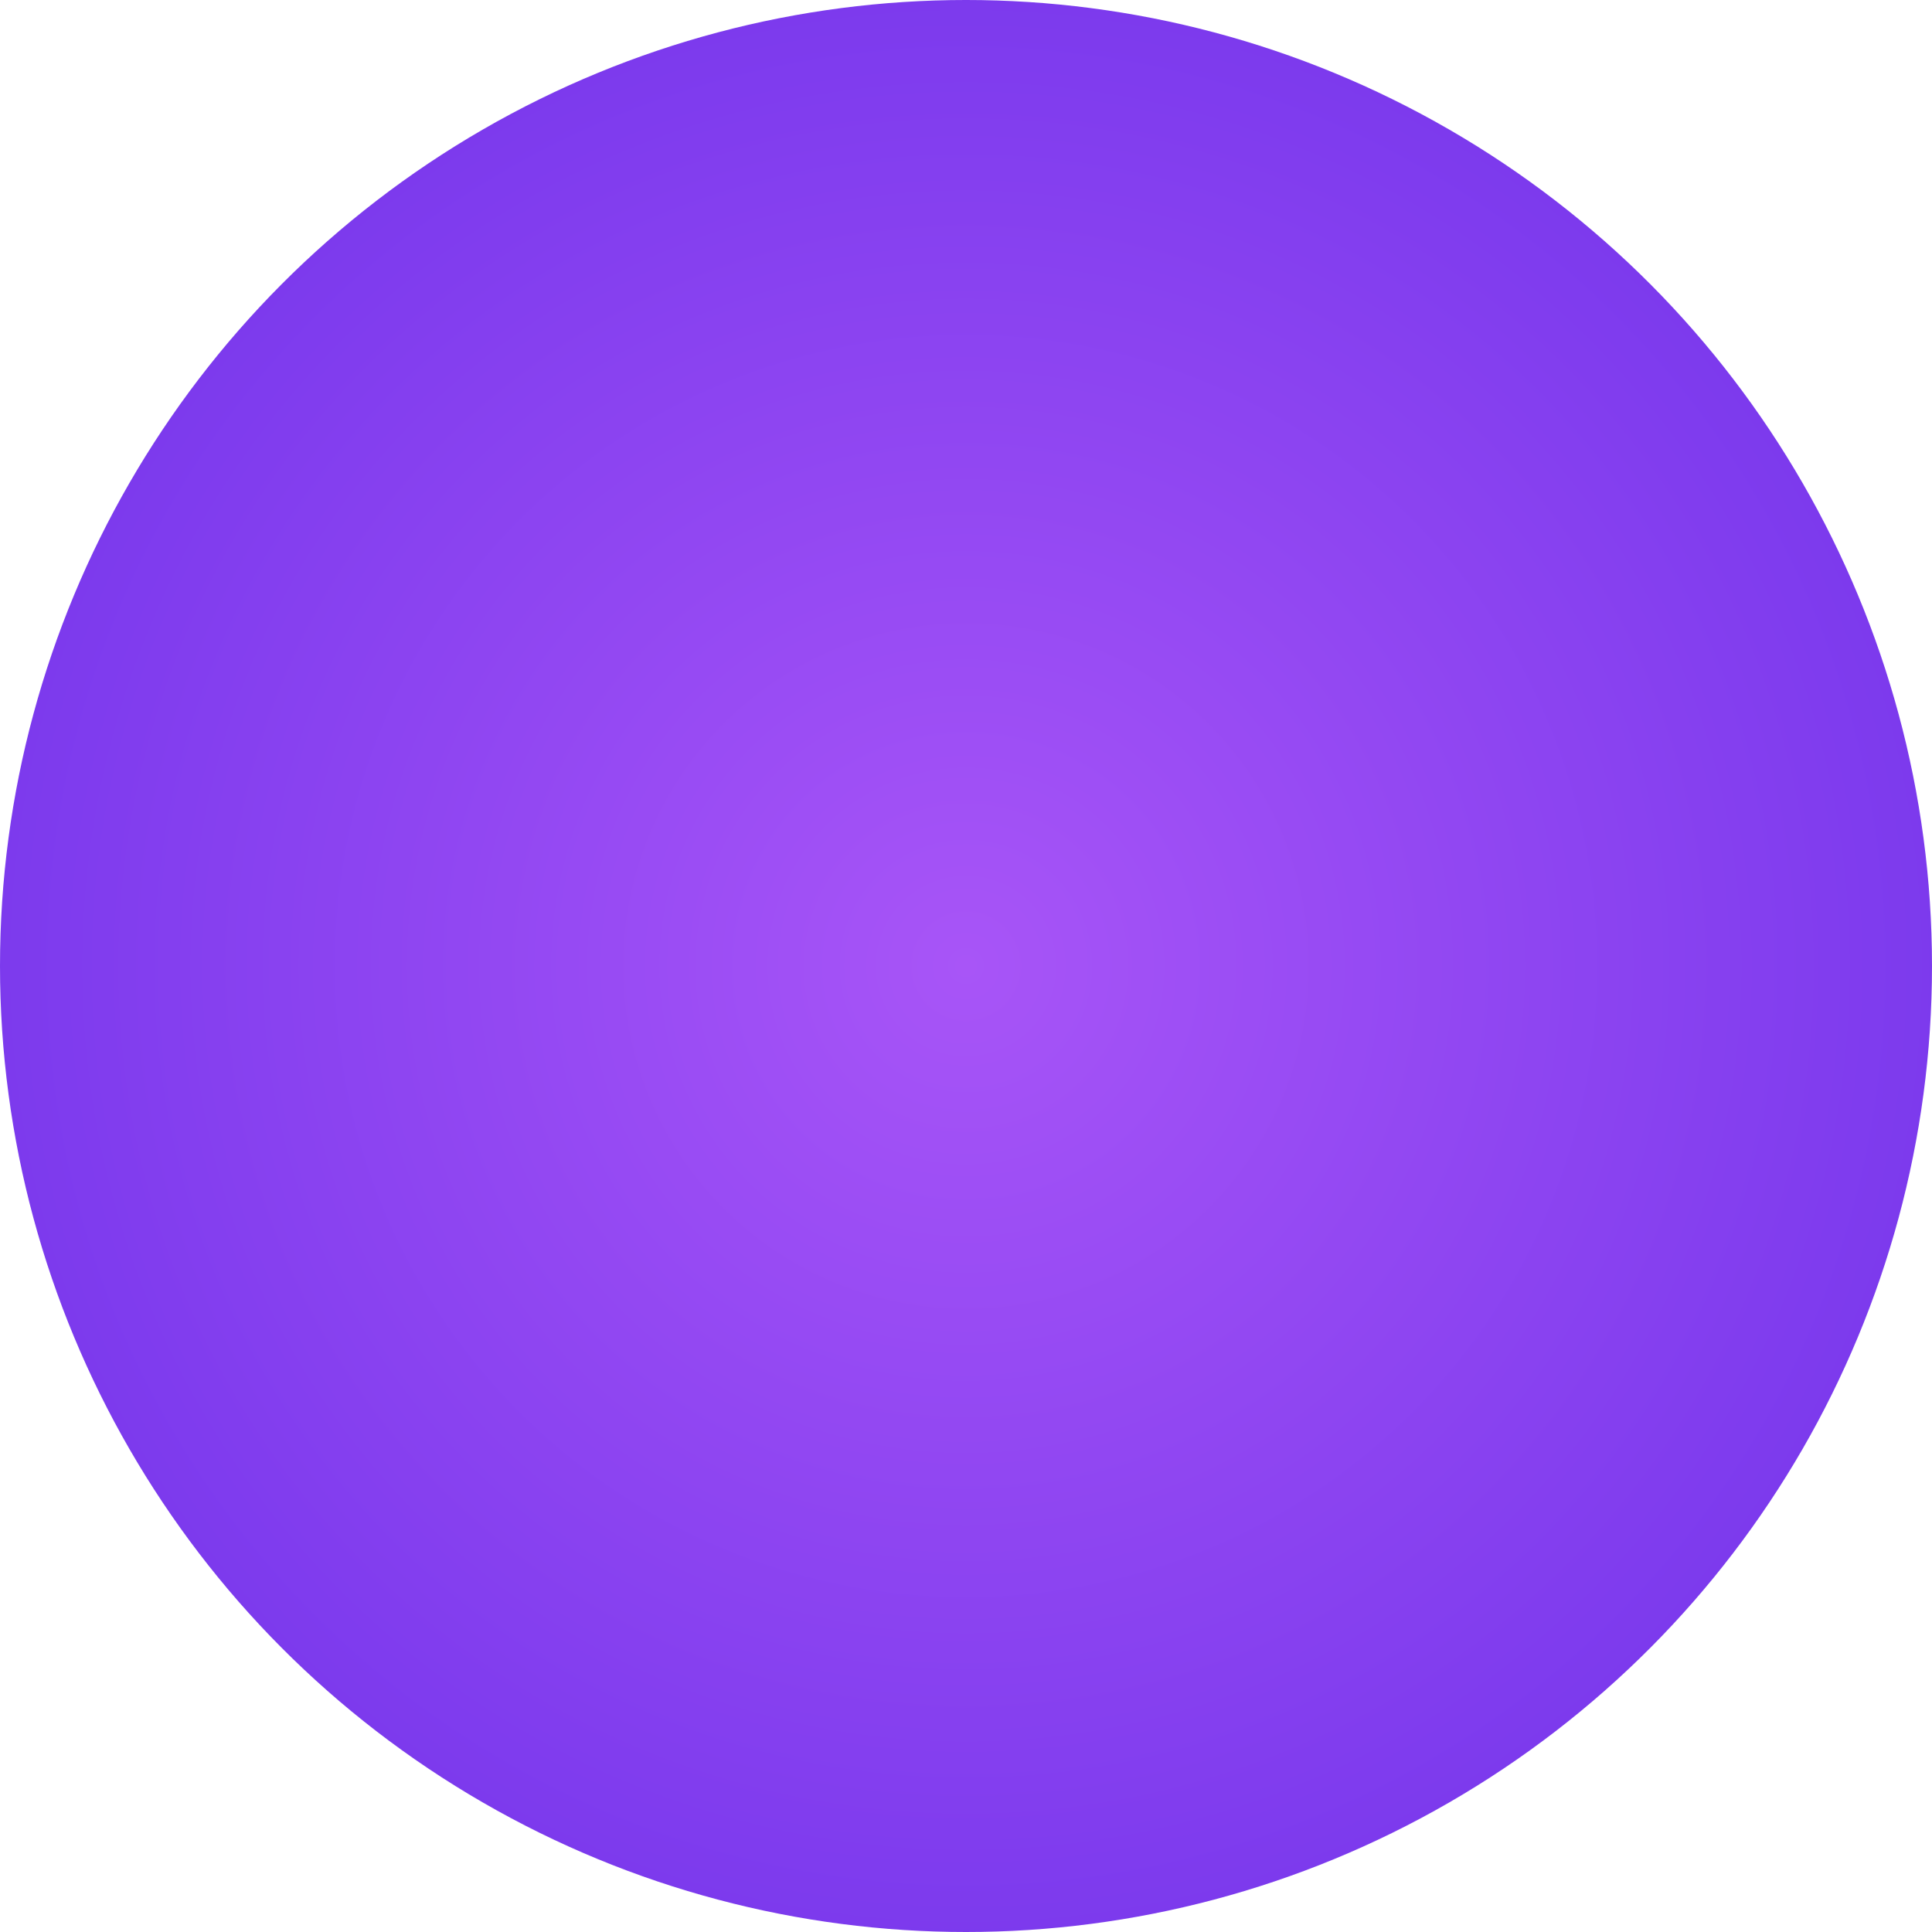 <svg width="32" height="32" viewBox="0 0 32 32" xmlns="http://www.w3.org/2000/svg">
  <defs>
    <radialGradient id="auraGradient" cx="50%" cy="50%" r="50%">
      <stop offset="0%" style="stop-color:#A855F7;stop-opacity:1" />
      <stop offset="100%" style="stop-color:#7C3AED;stop-opacity:1" />
    </radialGradient>
  </defs>
  
  <!-- Background circle -->
  <circle cx="16" cy="16" r="16" fill="url(#auraGradient)"/>
  
  <!-- Aura crescents - recreating your logo design -->
  <g transform="translate(16,16)">
    <!-- Left crescent -->
    <path d="M -8 -6 A 6 6 0 0 1 -8 6 A 4 4 0 0 0 -8 -6 Z" fill="#C084FC" opacity="0.9"/>
    <!-- Middle crescent -->
    <path d="M -2 -8 A 8 8 0 0 1 -2 8 A 6 6 0 0 0 -2 -8 Z" fill="#B975FF" opacity="0.8"/>
    <!-- Right crescent -->
    <path d="M 4 -10 A 10 10 0 0 1 4 10 A 8 8 0 0 0 4 -10 Z" fill="#A855F7" opacity="0.7"/>
  </g>
</svg>